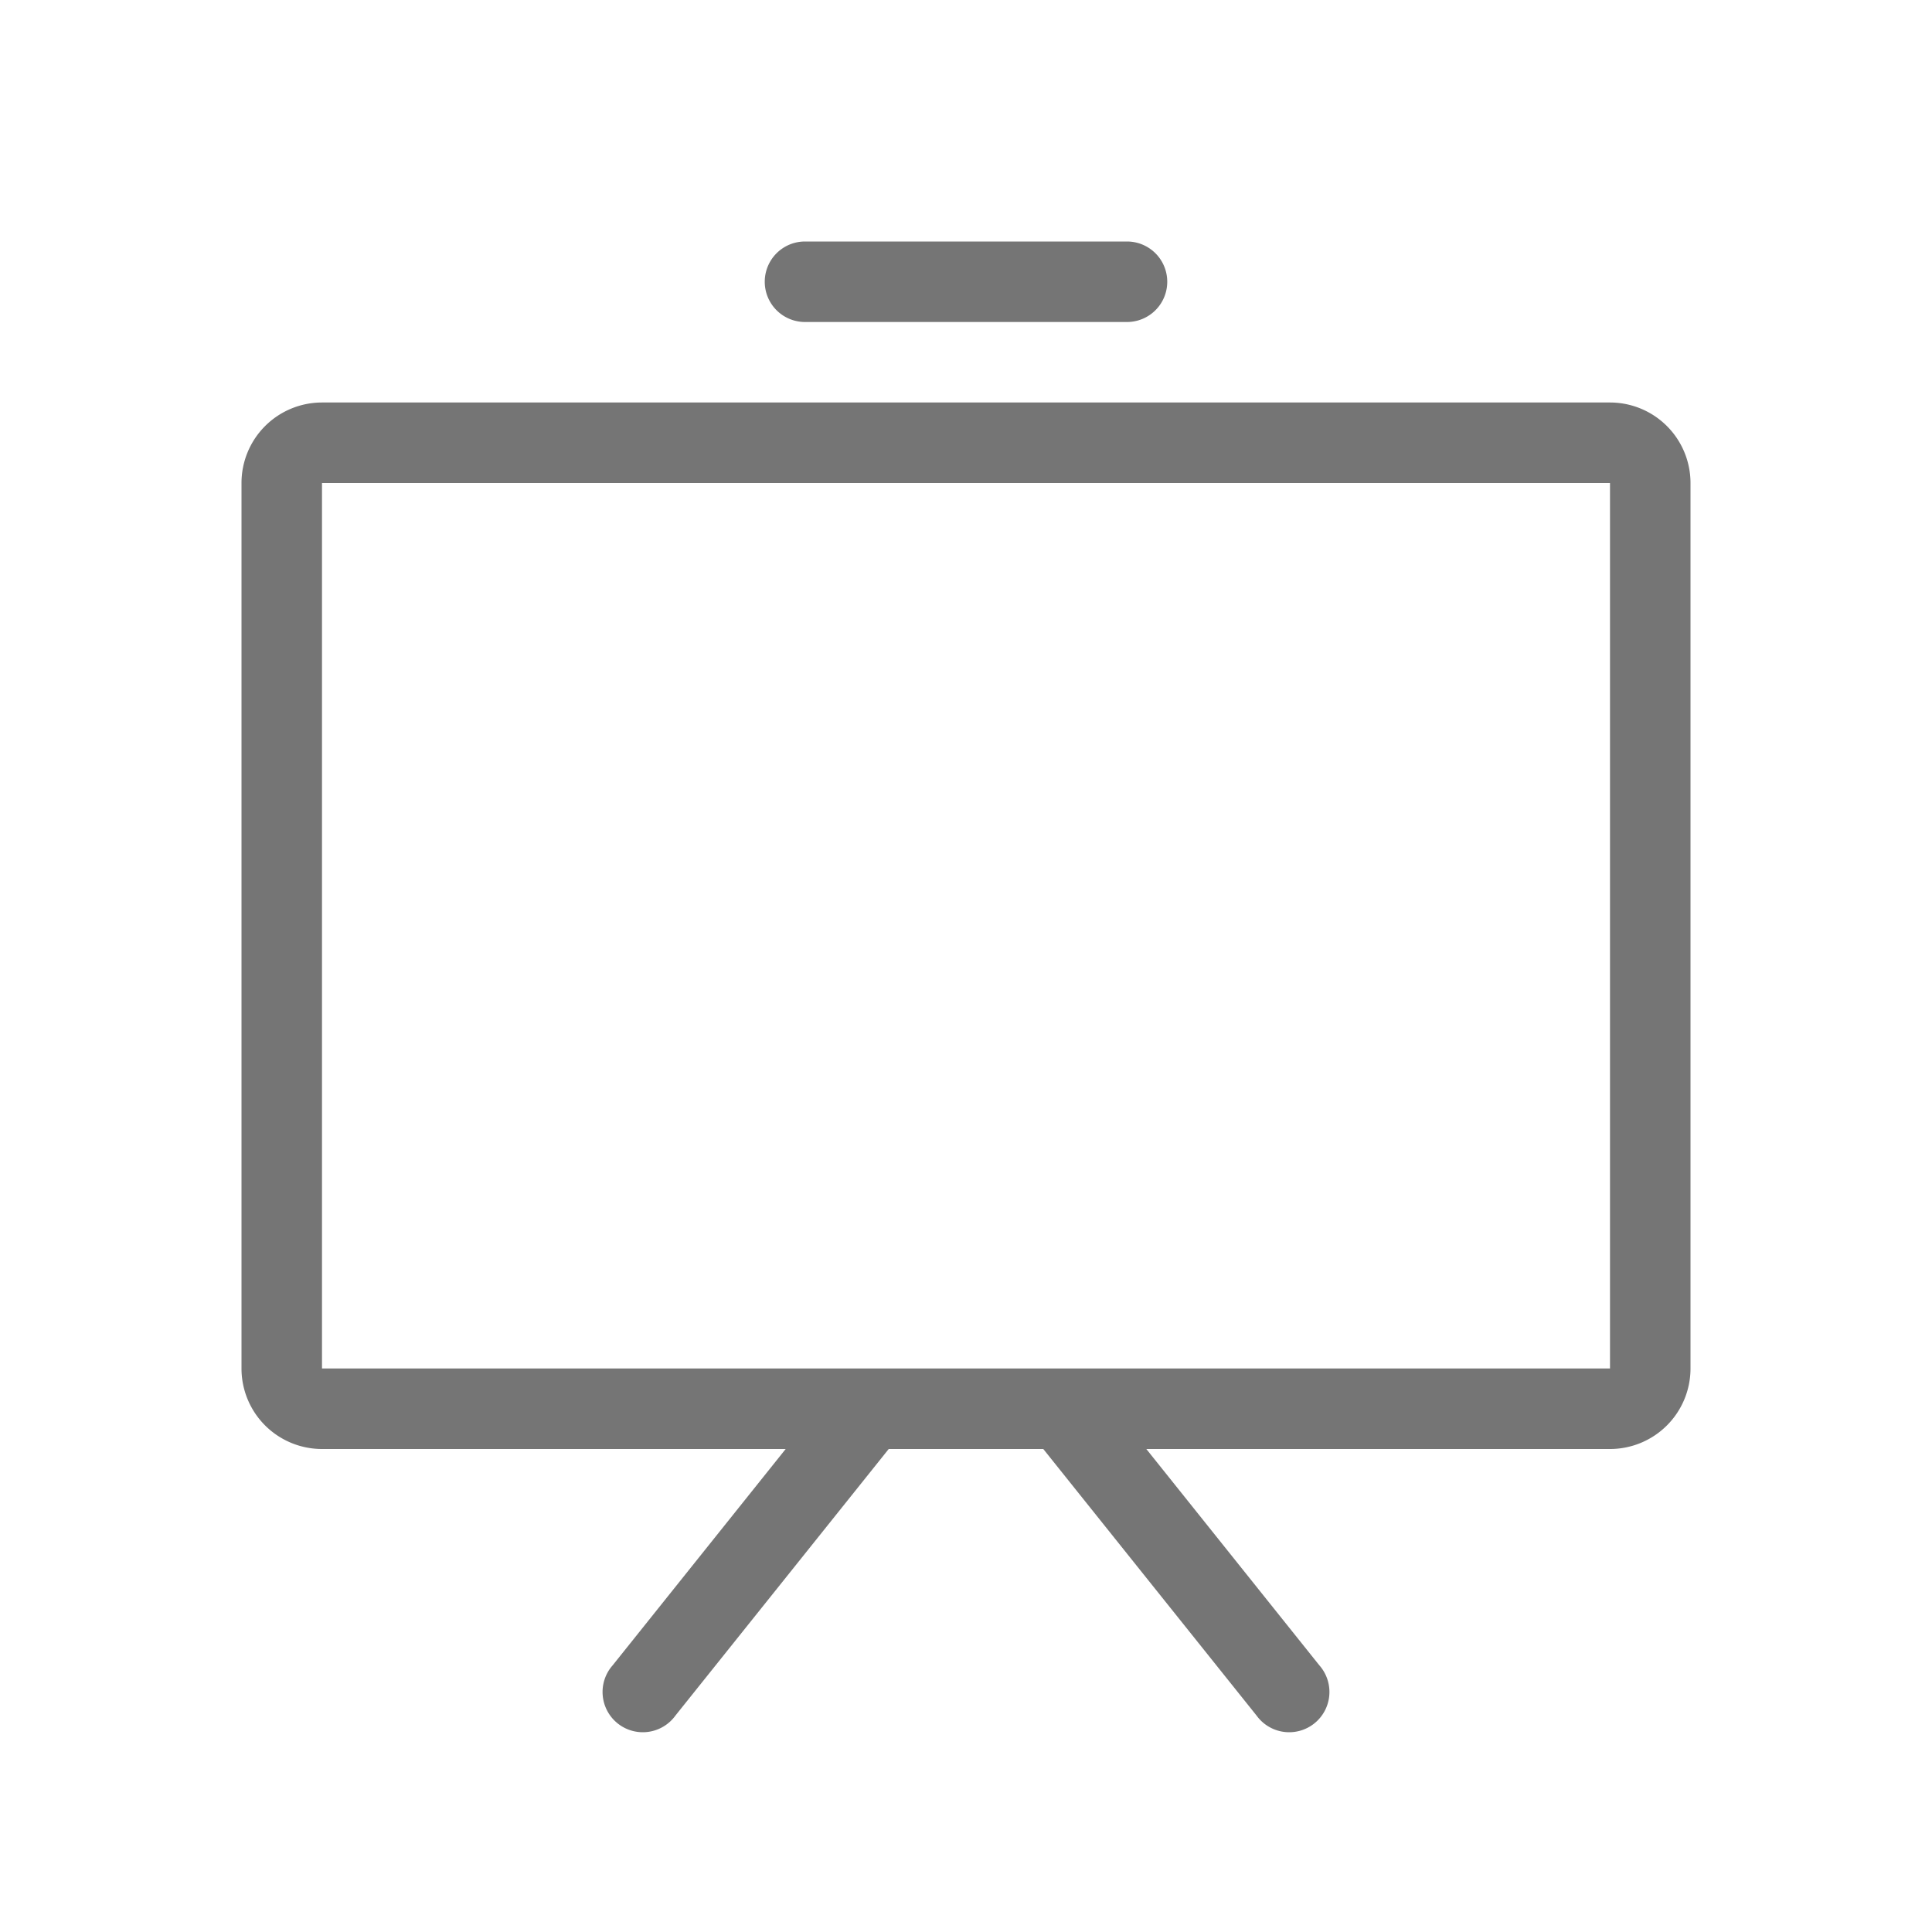 <svg xmlns="http://www.w3.org/2000/svg" width="24" height="24"><path fill="#757575" d="M14.24 18l2.15 2.688a.5.5 0 11-.78.624L12.96 18h-1.92l-2.65 3.312a.5.5 0 11-.78-.624L9.76 18H4a1 1 0 01-1-1V6a1 1 0 011-1h16a1 1 0 011 1v11a1 1 0 01-1 1h-5.76zM4 6v11h16V6H4zm6-2a.5.5 0 010-1h4a.5.5 0 110 1h-4z"/></svg>